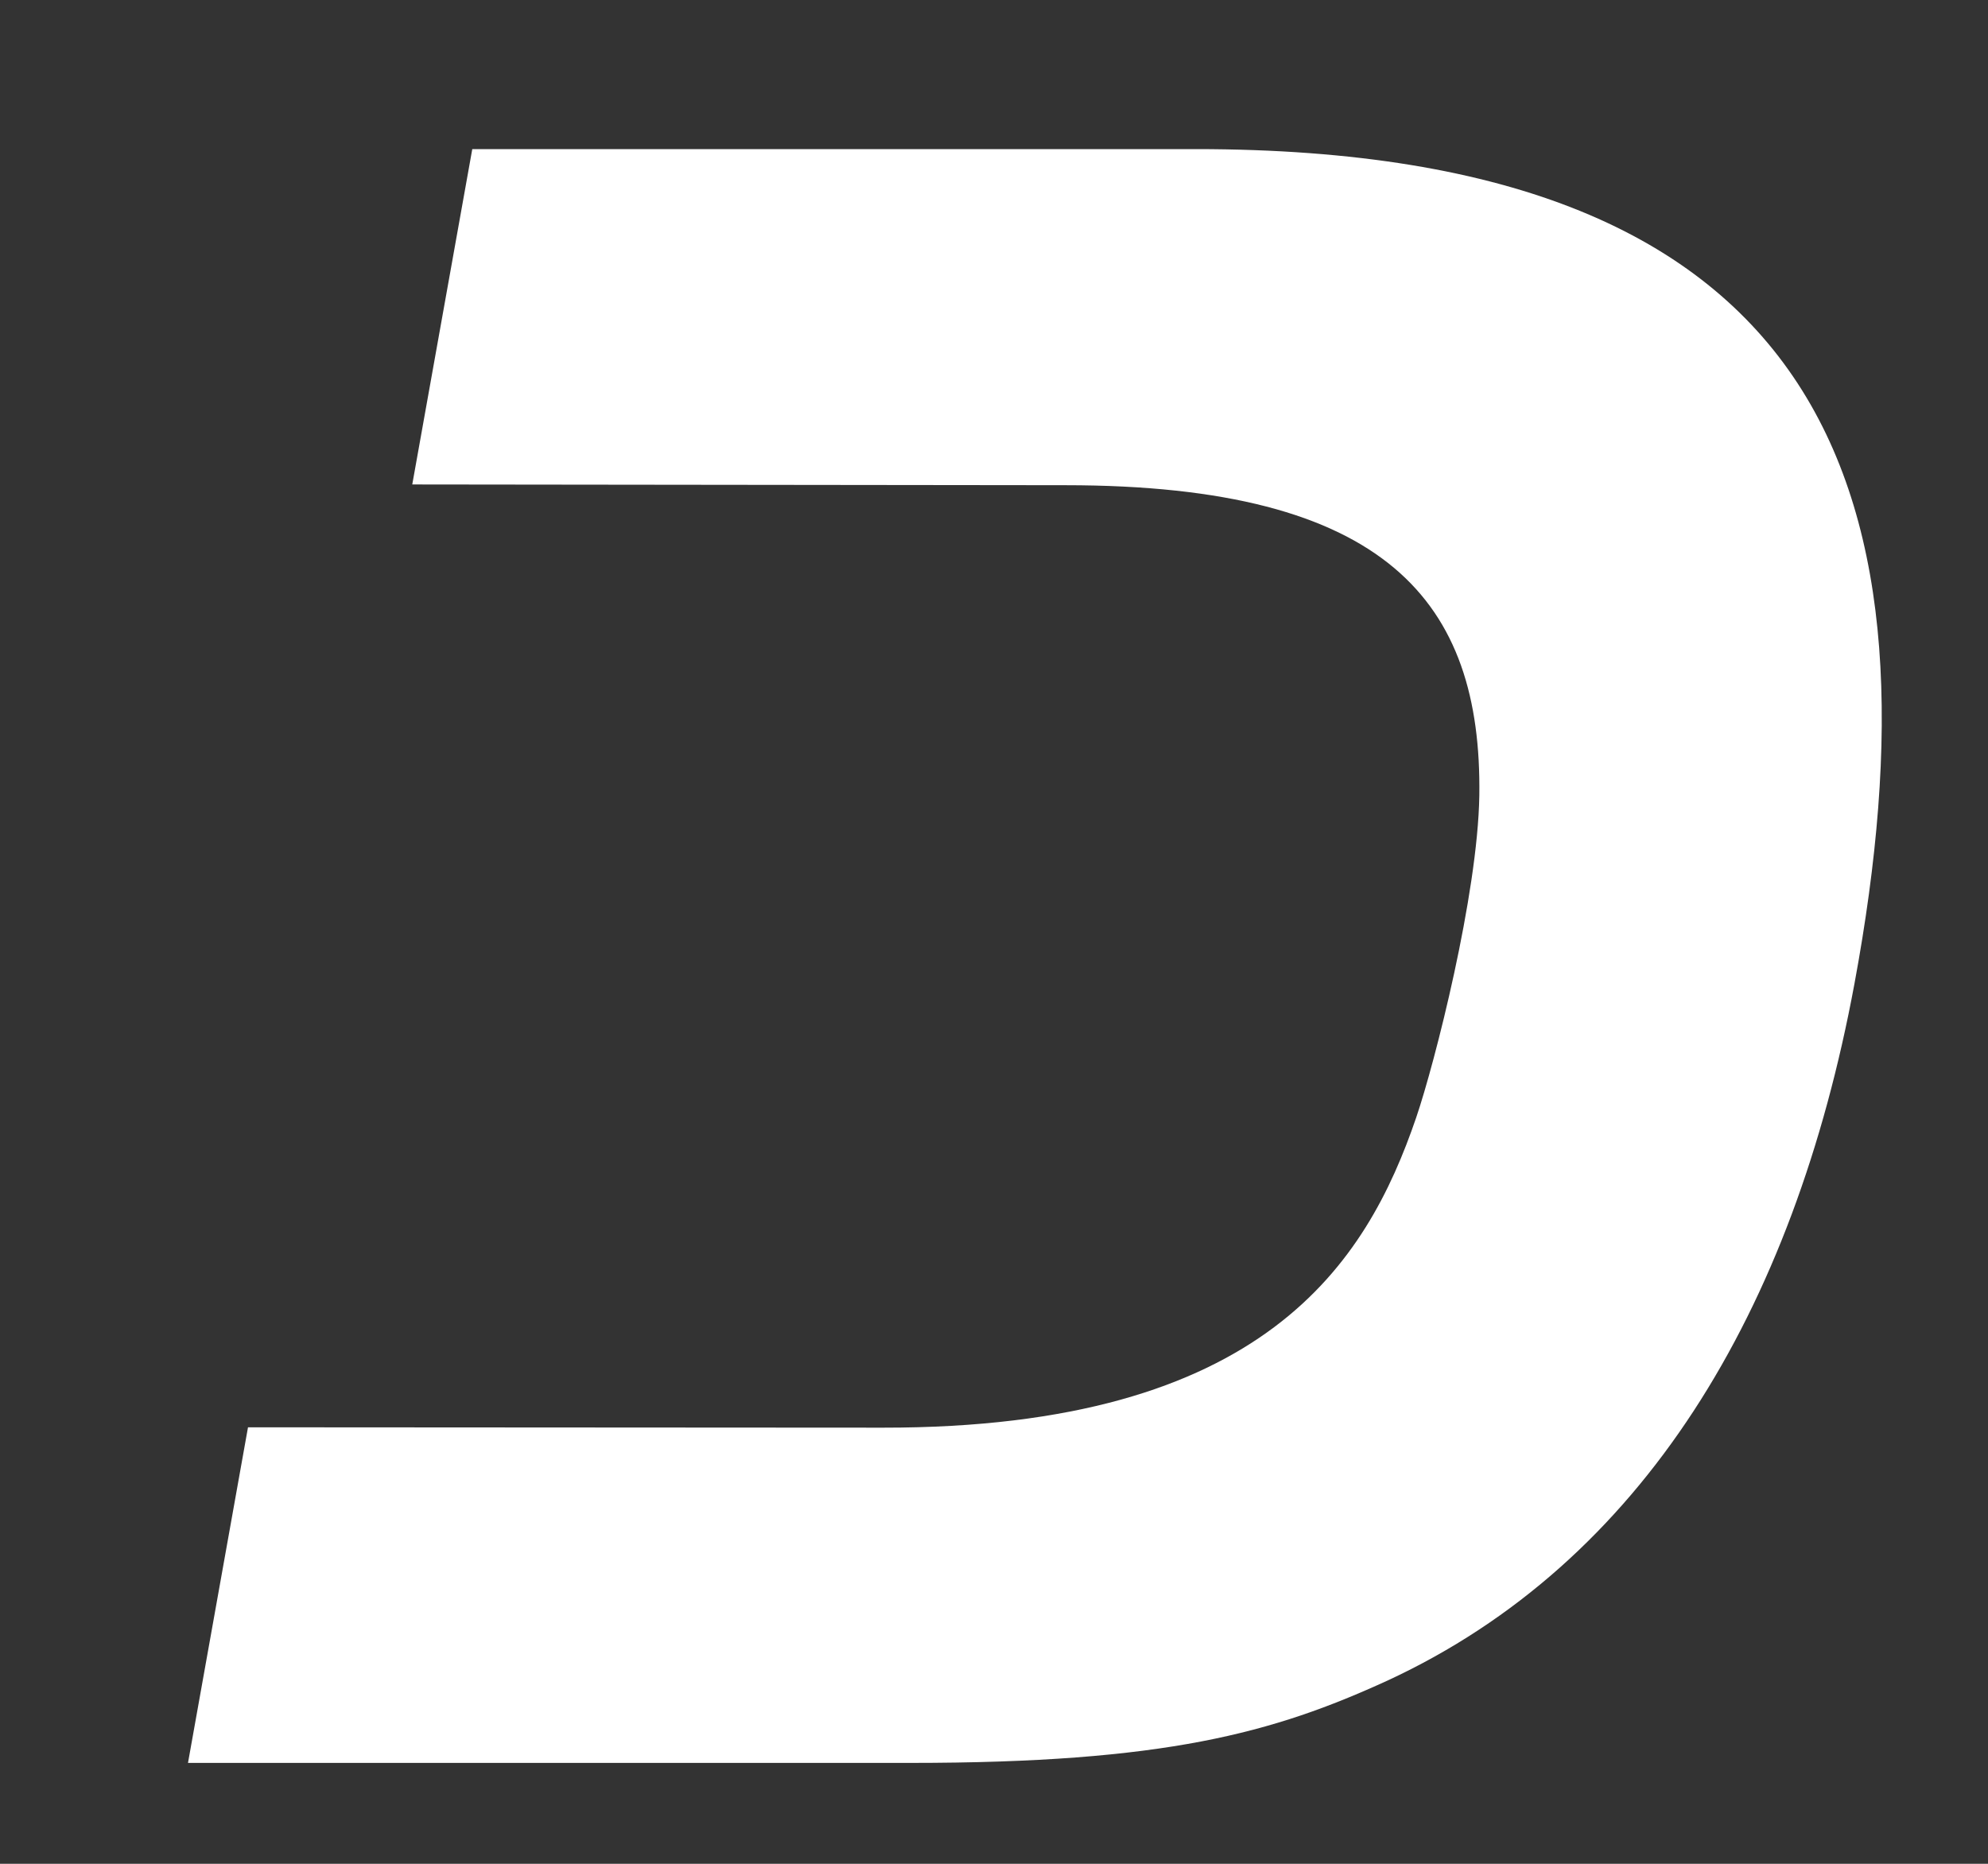 <svg width="16" height="15" viewBox="0 0 16 15" fill="none" xmlns="http://www.w3.org/2000/svg">
<rect x="0" y="0" width="16" height="15" fill="#333333" stroke="none"/>
<g clip-path="url(#clip0_1_895)">
<path d="M9.625 1.2H3.801L3.318 3.899L8.575 3.905C11.164 3.905 11.928 4.846 11.906 6.404C11.893 7.202 11.548 8.554 11.398 8.994C10.999 10.162 10.179 11.493 7.107 11.49L1.996 11.487L1.513 14.188H7.325C9.376 14.188 10.245 13.948 11.17 13.524C13.218 12.574 14.436 10.555 14.925 7.918C15.652 3.992 14.748 1.2 9.625 1.2Z" fill="white"/>
</g>
<defs>
<clipPath id="clip0_1_895">
<rect width="15" height="14" fill="white" transform="translate(0.545 0.8)"/>
</clipPath>
</defs>
</svg>
